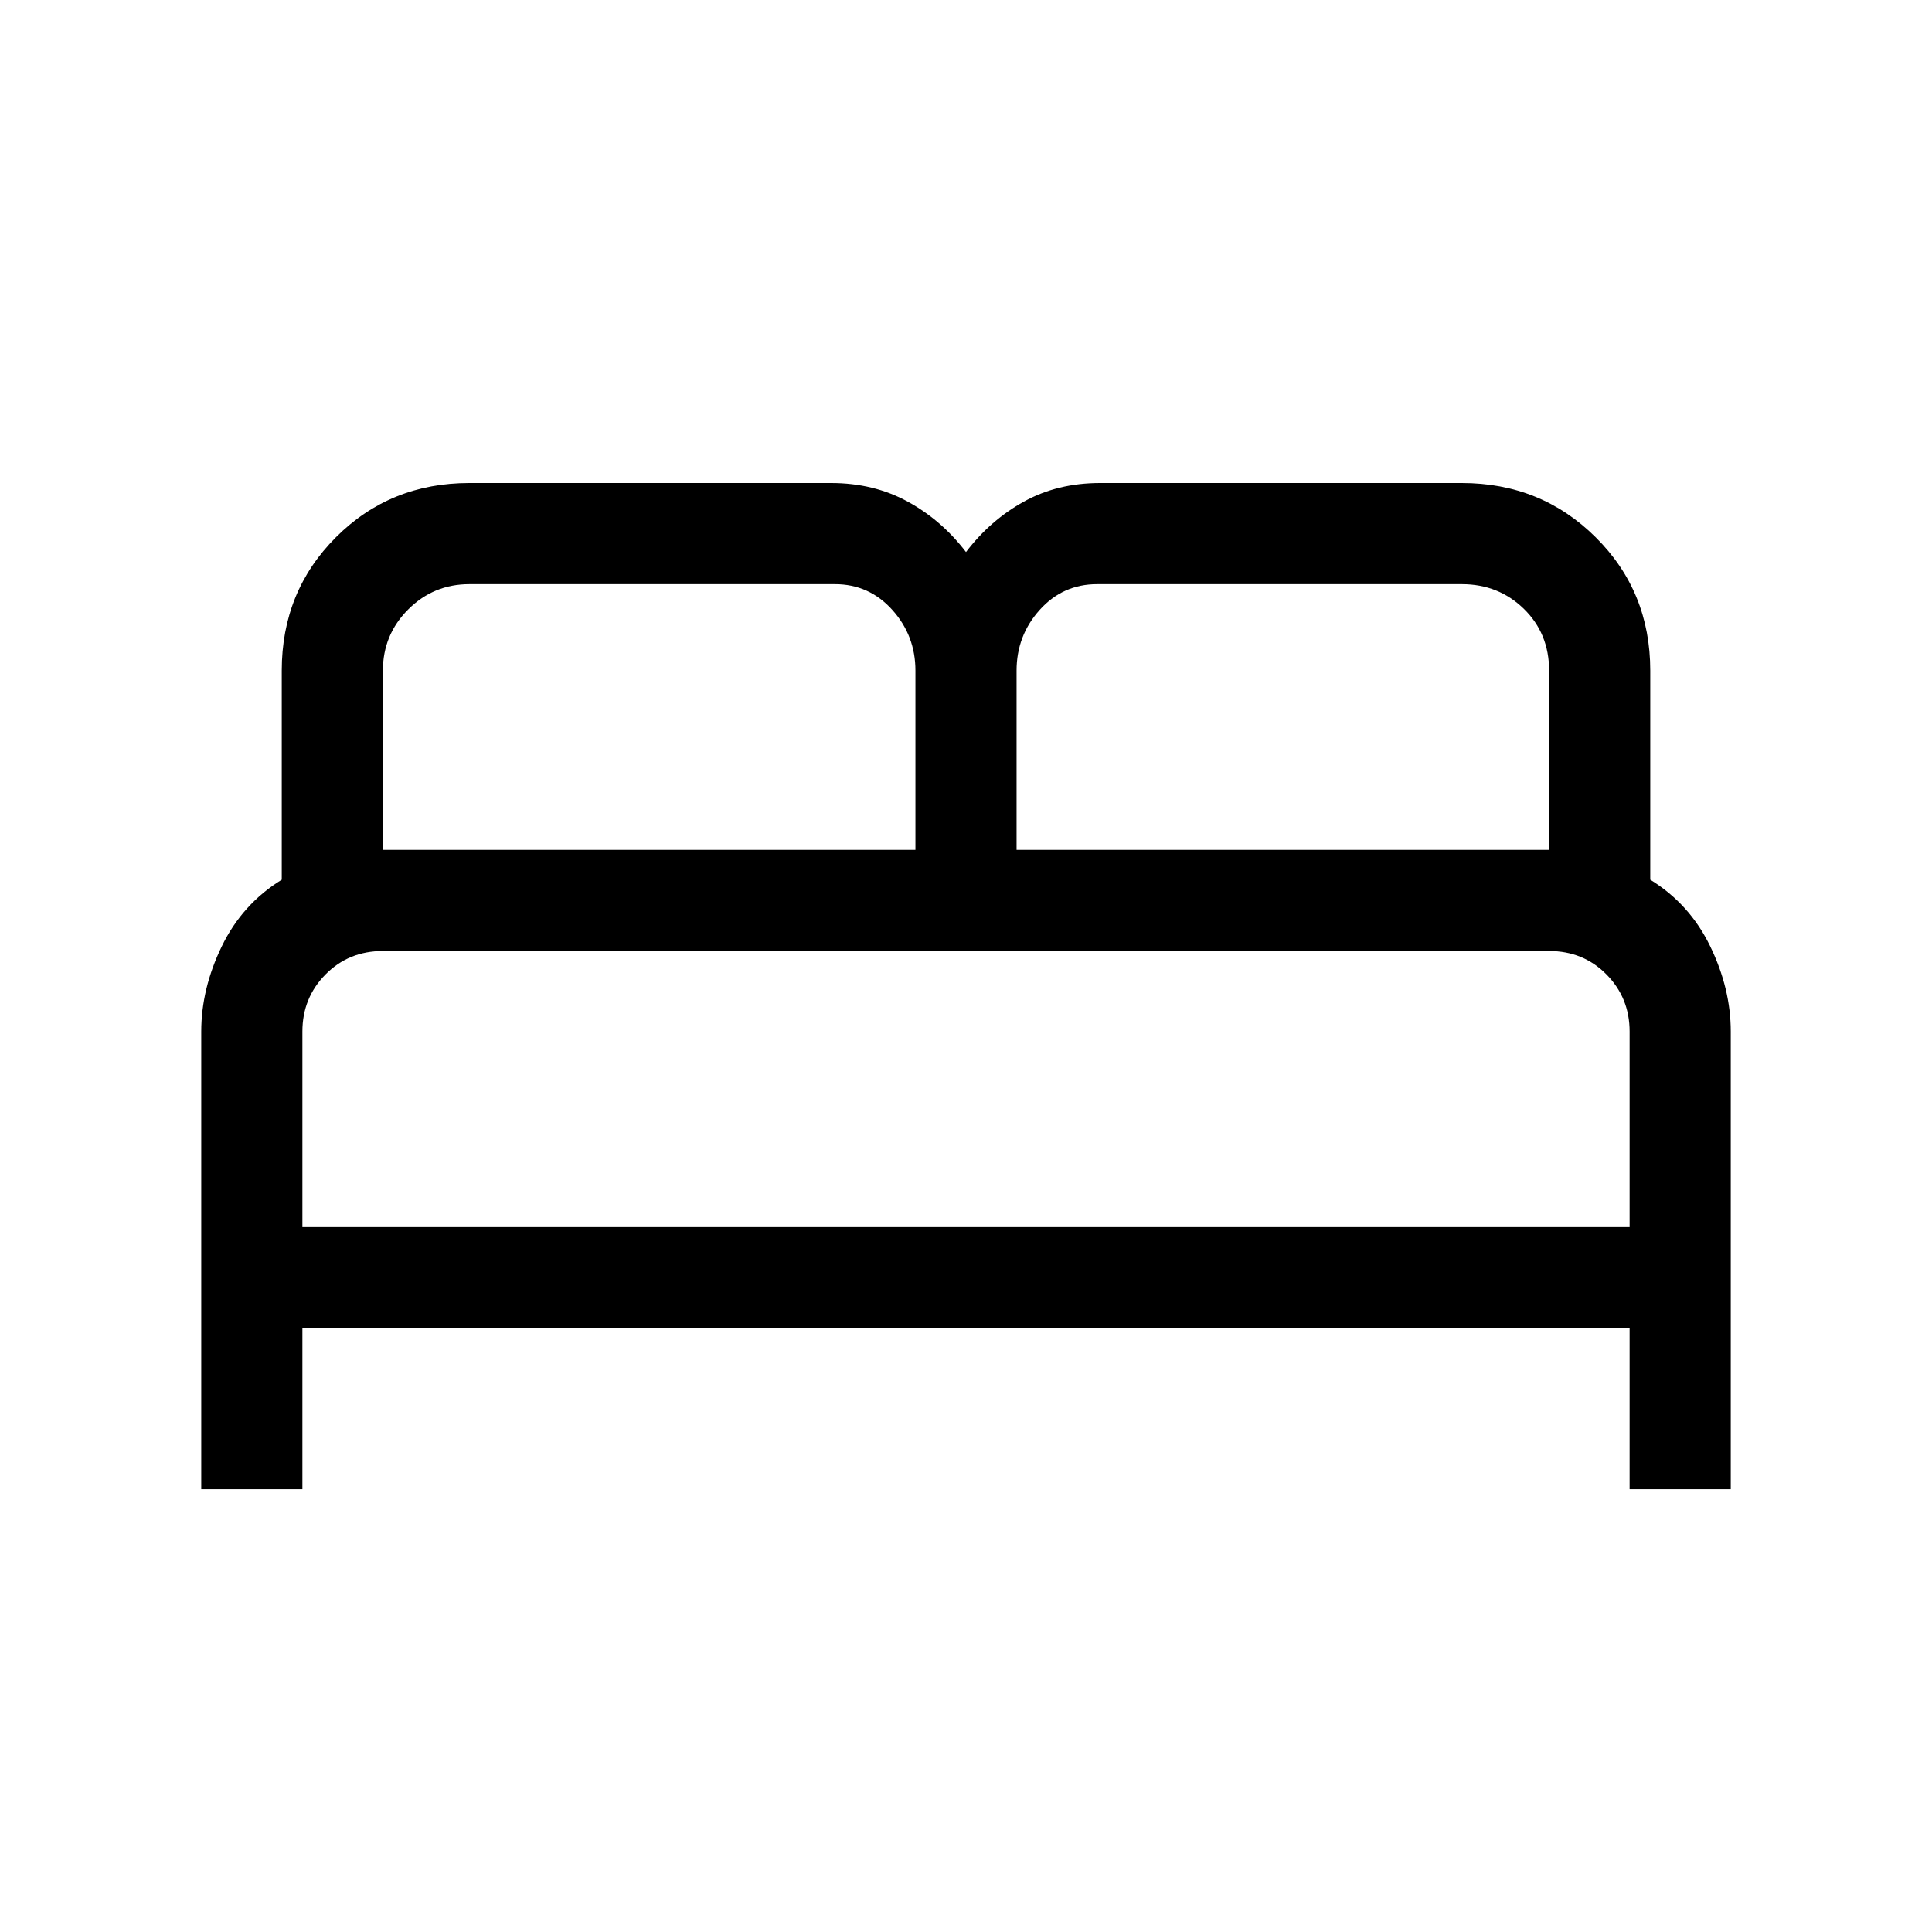 <svg xmlns="http://www.w3.org/2000/svg" height="40" viewBox="0 -960 960 960" width="40"><path d="M100-220v-227.44q0-21.3 10.21-42.34 10.2-21.04 29.79-33.09v-103.9q0-39.36 26.94-66.29Q193.87-720 233.23-720h179.75q21.17 0 38.07 9.25 16.9 9.24 28.95 25.06 12.05-15.82 28.74-25.06 16.7-9.25 37.87-9.25h179.75q39.36 0 66.5 26.94Q820-666.13 820-626.77v103.9q19.59 12.05 29.79 33.09Q860-468.74 860-447.44V-220h-50.26v-80H150.26v80H100Zm405.13-317.69h264.61v-89.08q0-18.48-12.57-30.73-12.58-12.24-30.81-12.24H545.13q-17 0-28.5 12.78t-11.5 30.19v89.08Zm-314.87 0h264.61v-89.08q0-17.41-11.5-30.19-11.5-12.78-28.5-12.78H233.23q-17.82 0-30.4 12.57-12.57 12.58-12.57 30.4v89.08Zm-40 187.43h659.48v-97.18q0-16.74-11.5-28.37-11.5-11.63-28.5-11.63H190.26q-17 0-28.5 11.63t-11.5 28.37v97.18Zm659.48 0H150.26h659.48Z"/></svg>
